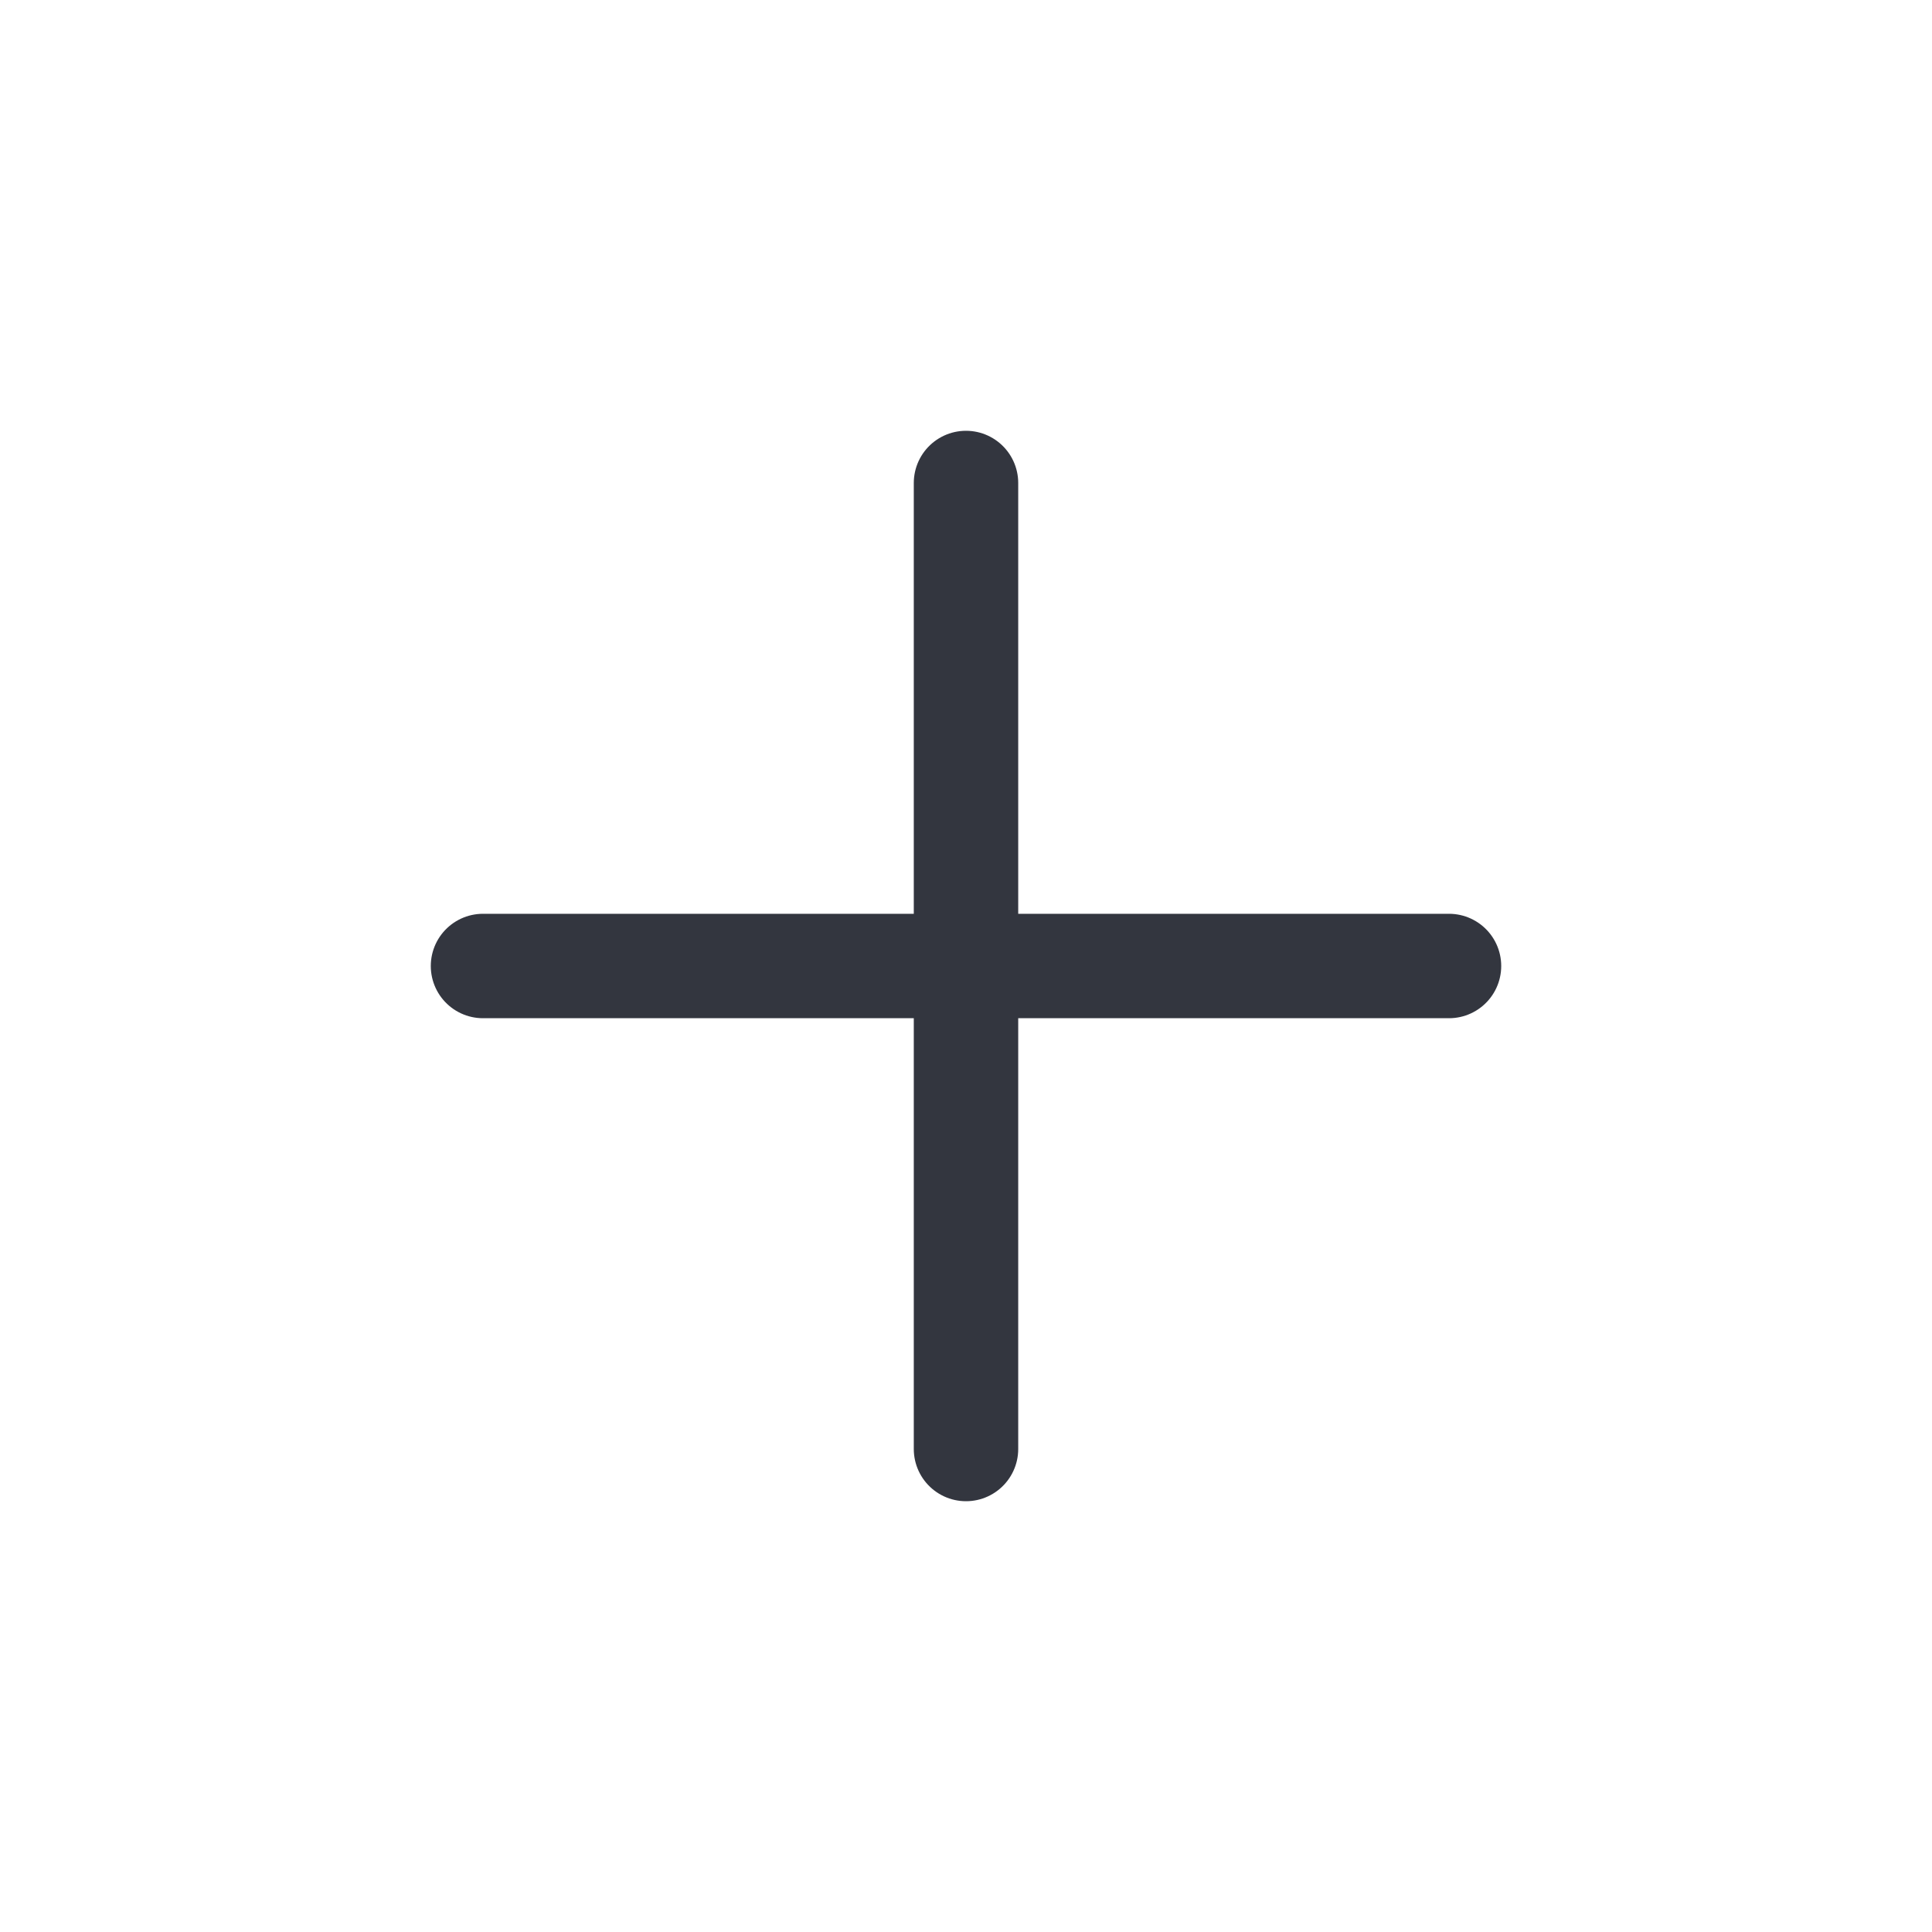 <svg width="37" height="37" viewBox="0 0 37 37" fill="none" xmlns="http://www.w3.org/2000/svg">
<path d="M18.5 9.25L18.5 27.75" stroke="#33363F" stroke-width="2" stroke-linecap="round"/>
<path d="M27.75 18.5L9.25 18.5" stroke="#33363F" stroke-width="2" stroke-linecap="round"/>
</svg>
